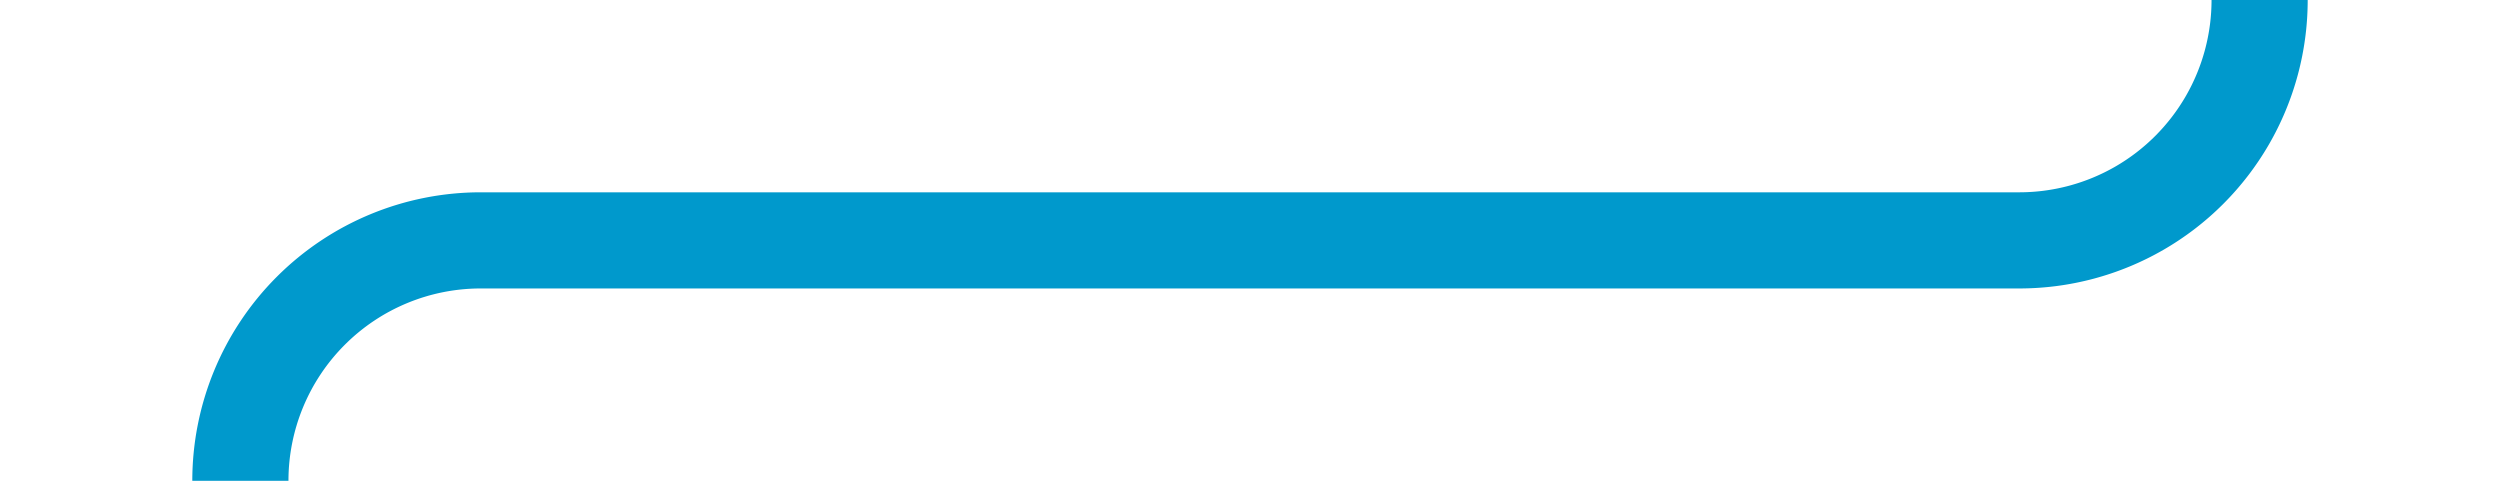 ﻿<?xml version="1.0" encoding="utf-8"?>
<svg version="1.1" xmlns:xlink="http://www.w3.org/1999/xlink" width="52px" height="10px" preserveAspectRatio="xMinYMid meet" viewBox="828 661  52 8" xmlns="http://www.w3.org/2000/svg">
  <path d="M 875 653  L 875 660  A 5 5 0 0 1 870 665 L 838 665  A 5 5 0 0 0 833 670 L 833 677  " stroke-width="2" stroke="#0099cc" fill="none" />
</svg>